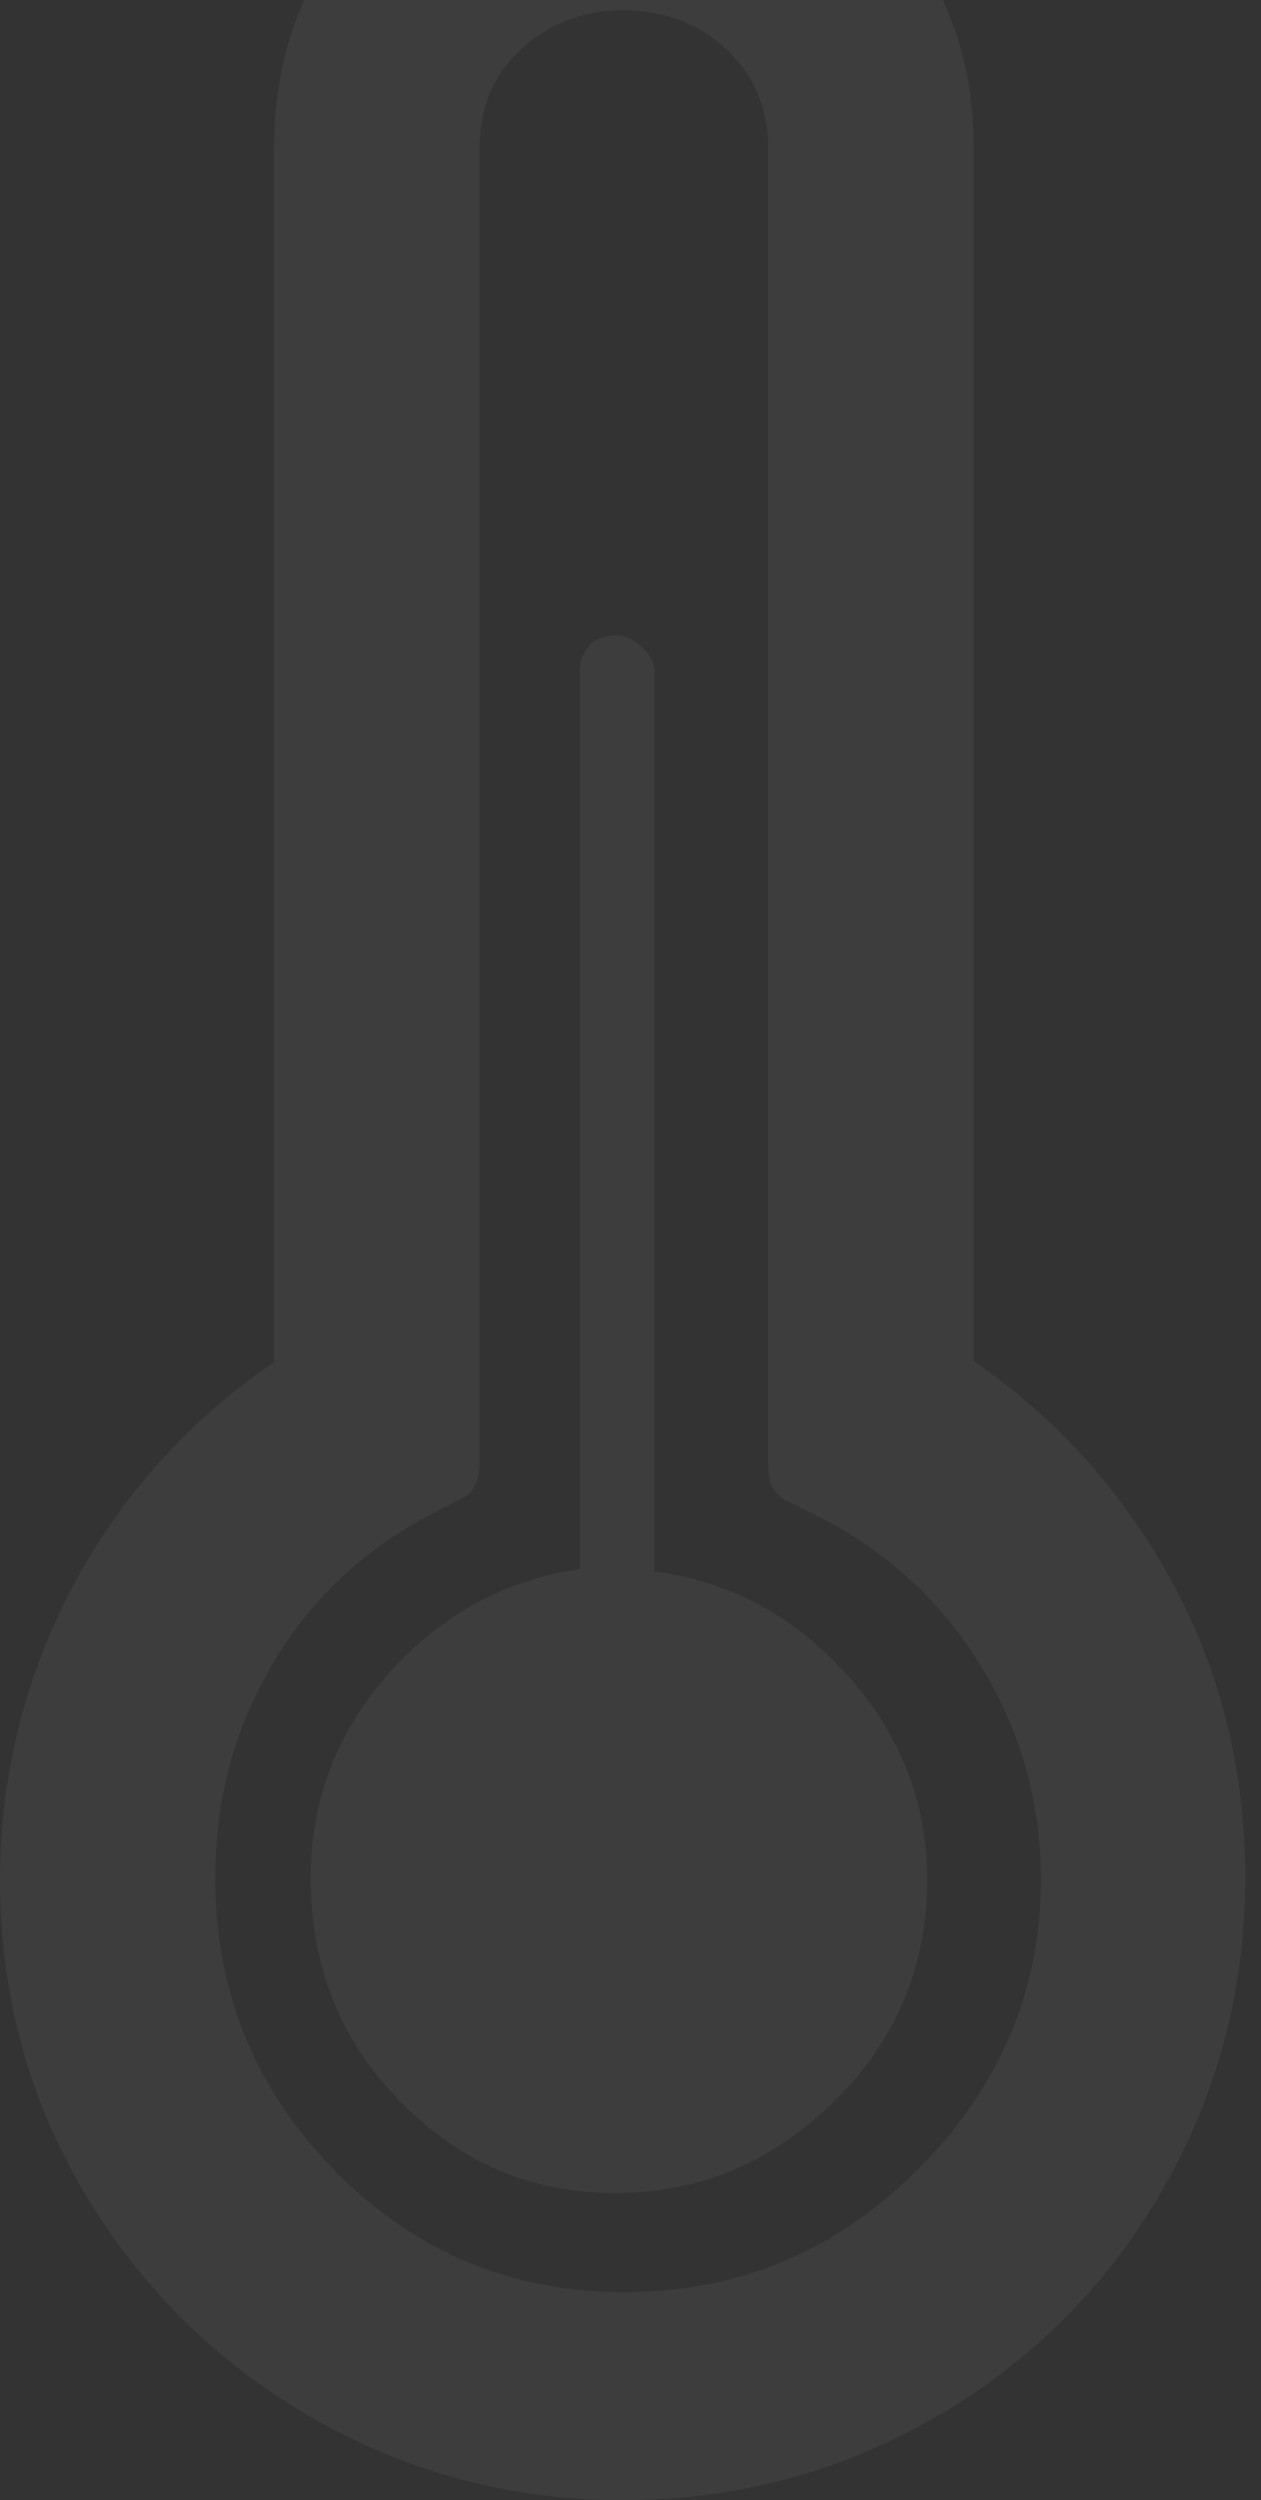 <svg width="56" height="111" viewBox="0 0 56 111" fill="none" xmlns="http://www.w3.org/2000/svg">
<rect x="0" y="0" width="56" height="111" fill="#333333" stroke="none"/>
<path opacity="0.05" d="M0 83.404C0.003 78.88 1.113 74.425 3.234 70.429C5.356 66.433 8.423 63.017 12.168 60.479V6.591C12.168 2.245 13.635 -1.449 16.623 -4.437C19.611 -7.425 23.305 -9 27.651 -9C32.051 -9 35.745 -7.479 38.733 -4.491C41.72 -1.449 43.241 2.191 43.241 6.536V60.425C47.098 63.087 50.032 66.455 52.15 70.421C54.269 74.386 55.301 78.732 55.301 83.35C55.301 88.347 54.052 93.019 51.607 97.256C49.163 101.493 45.794 104.861 41.557 107.306C37.32 109.751 32.703 111 27.651 111C22.653 111 18.035 109.751 13.798 107.306C9.561 104.861 6.193 101.493 3.694 97.256C1.195 93.019 0 88.401 0 83.404ZM9.561 83.404C9.561 88.456 11.354 92.802 14.885 96.387C18.416 99.972 22.707 101.765 27.705 101.765C32.757 101.765 37.103 99.972 40.742 96.333C44.382 92.693 46.229 88.401 46.229 83.458C46.229 80.09 45.36 76.939 43.621 74.06C41.883 71.181 39.493 68.954 36.451 67.378L34.93 66.618C34.387 66.401 34.115 65.857 34.115 65.043V6.591C34.115 4.852 33.517 3.386 32.268 2.191C31.019 1.05 29.497 0.452 27.651 0.452C25.912 0.452 24.391 1.05 23.142 2.191C21.892 3.331 21.295 4.798 21.295 6.591V64.934C21.295 65.749 21.023 66.292 20.534 66.509L19.067 67.27C16.08 68.845 13.744 71.072 12.06 73.952C10.376 76.831 9.561 79.927 9.561 83.404ZM13.798 83.404C13.798 87.261 15.102 90.575 17.764 93.291C20.425 96.007 23.576 97.365 27.325 97.365C31.073 97.365 34.278 96.007 37.048 93.291C39.819 90.575 41.177 87.261 41.177 83.458C41.177 80.036 39.982 76.994 37.646 74.386C35.31 71.779 32.431 70.203 29.063 69.769V29.787C29.063 29.461 28.9 29.081 28.52 28.755C28.369 28.586 28.185 28.45 27.98 28.357C27.774 28.263 27.551 28.214 27.325 28.211C26.836 28.211 26.455 28.374 26.184 28.646C25.912 28.972 25.749 29.298 25.749 29.787V69.66C22.436 70.149 19.611 71.67 17.275 74.278C14.939 76.939 13.798 79.927 13.798 83.404Z" fill="white"/>
</svg>
